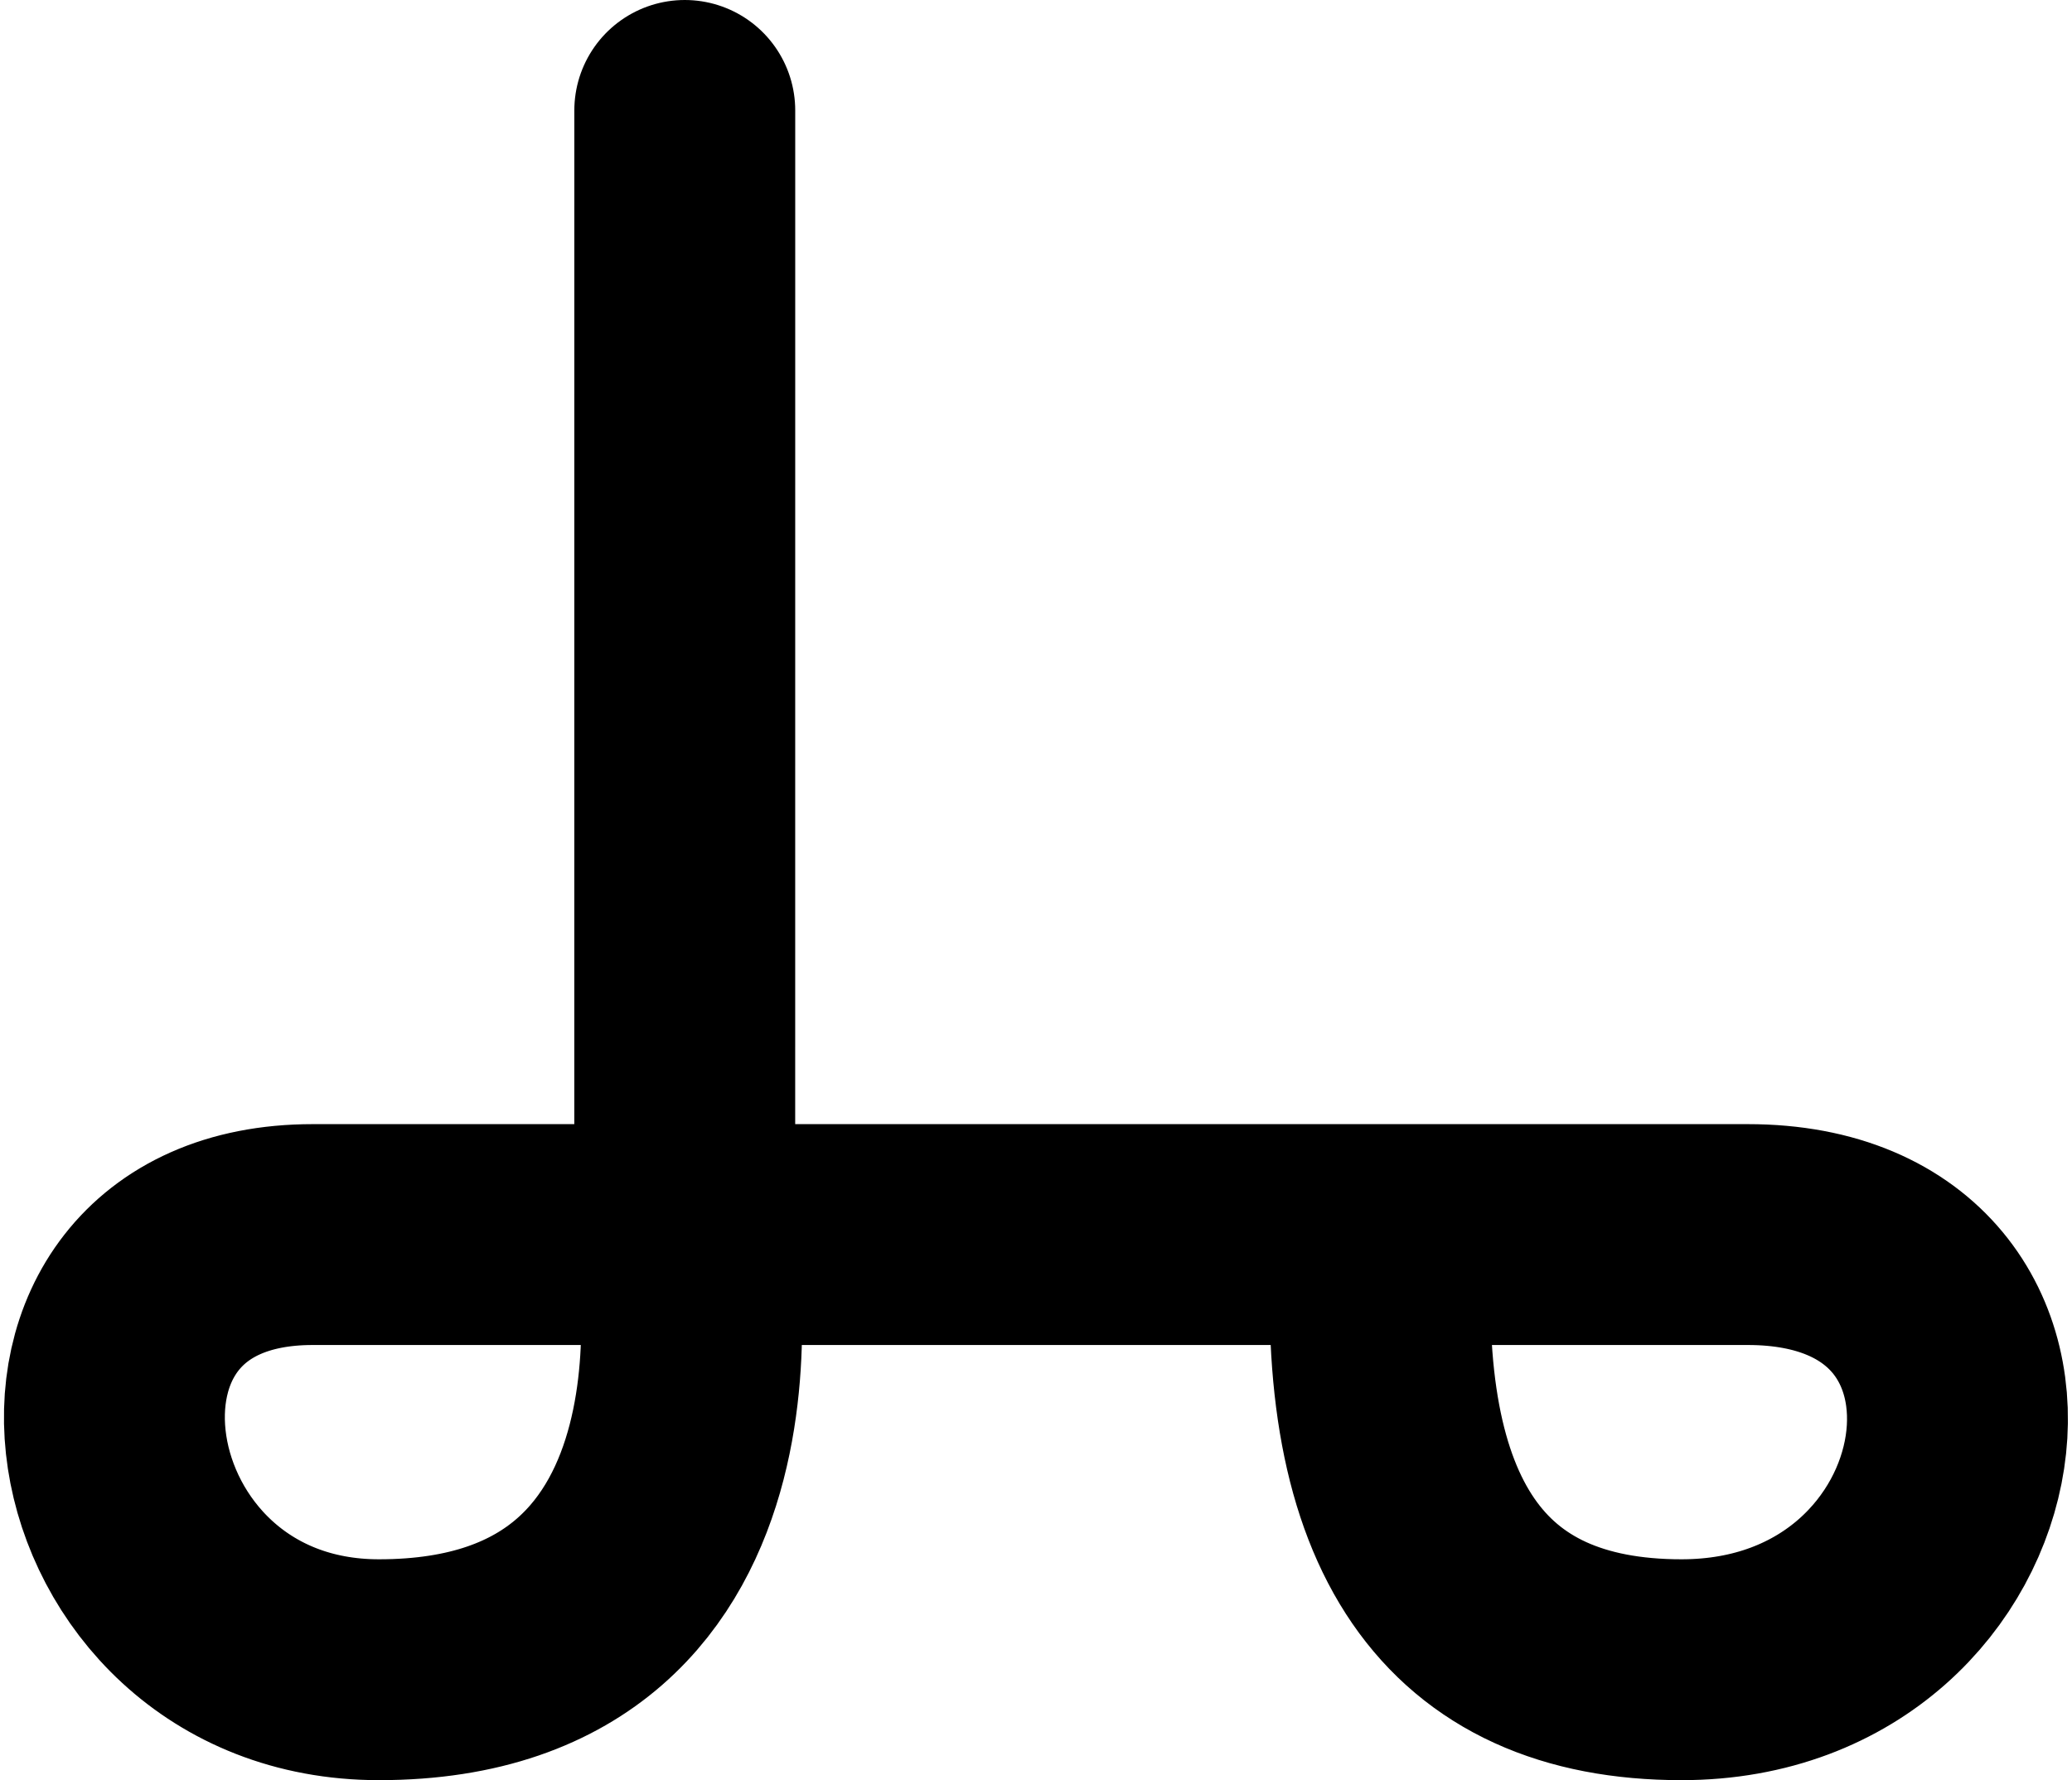 <?xml version="1.0" encoding="UTF-8"?>
<svg width="469px" height="403px" viewBox="0 0 469 403" version="1.1" xmlns="http://www.w3.org/2000/svg" xmlns:xlink="http://www.w3.org/1999/xlink">
    <title>Group Copy</title>
    <g id="Page-1" stroke="none" stroke-width="1" fill="none" fill-rule="evenodd" stroke-linecap="round">
        <g id="Artboard-Copy-3" transform="translate(-265, -301)" stroke="#000000" stroke-width="50">
            <g id="Group-Copy" transform="translate(290.894, 326)">
                <path d="M129.106,0 C129.1,169.659 129.097,254.488 129.097,254.488 C129.097,254.488 147.259,353 59.873,353 C-9.149,353 -24.149,254.488 44.873,254.488 C90.887,254.488 145.328,254.488 208.194,254.488 C267.545,254.488 321.39,254.488 369.727,254.488 C442.233,254.488 427.233,353 354.727,353 C305.413,353 282.827,320.163 286.968,254.488" id="Path-17-Copy-6"></path>
            </g>
        </g>
    </g>
</svg>